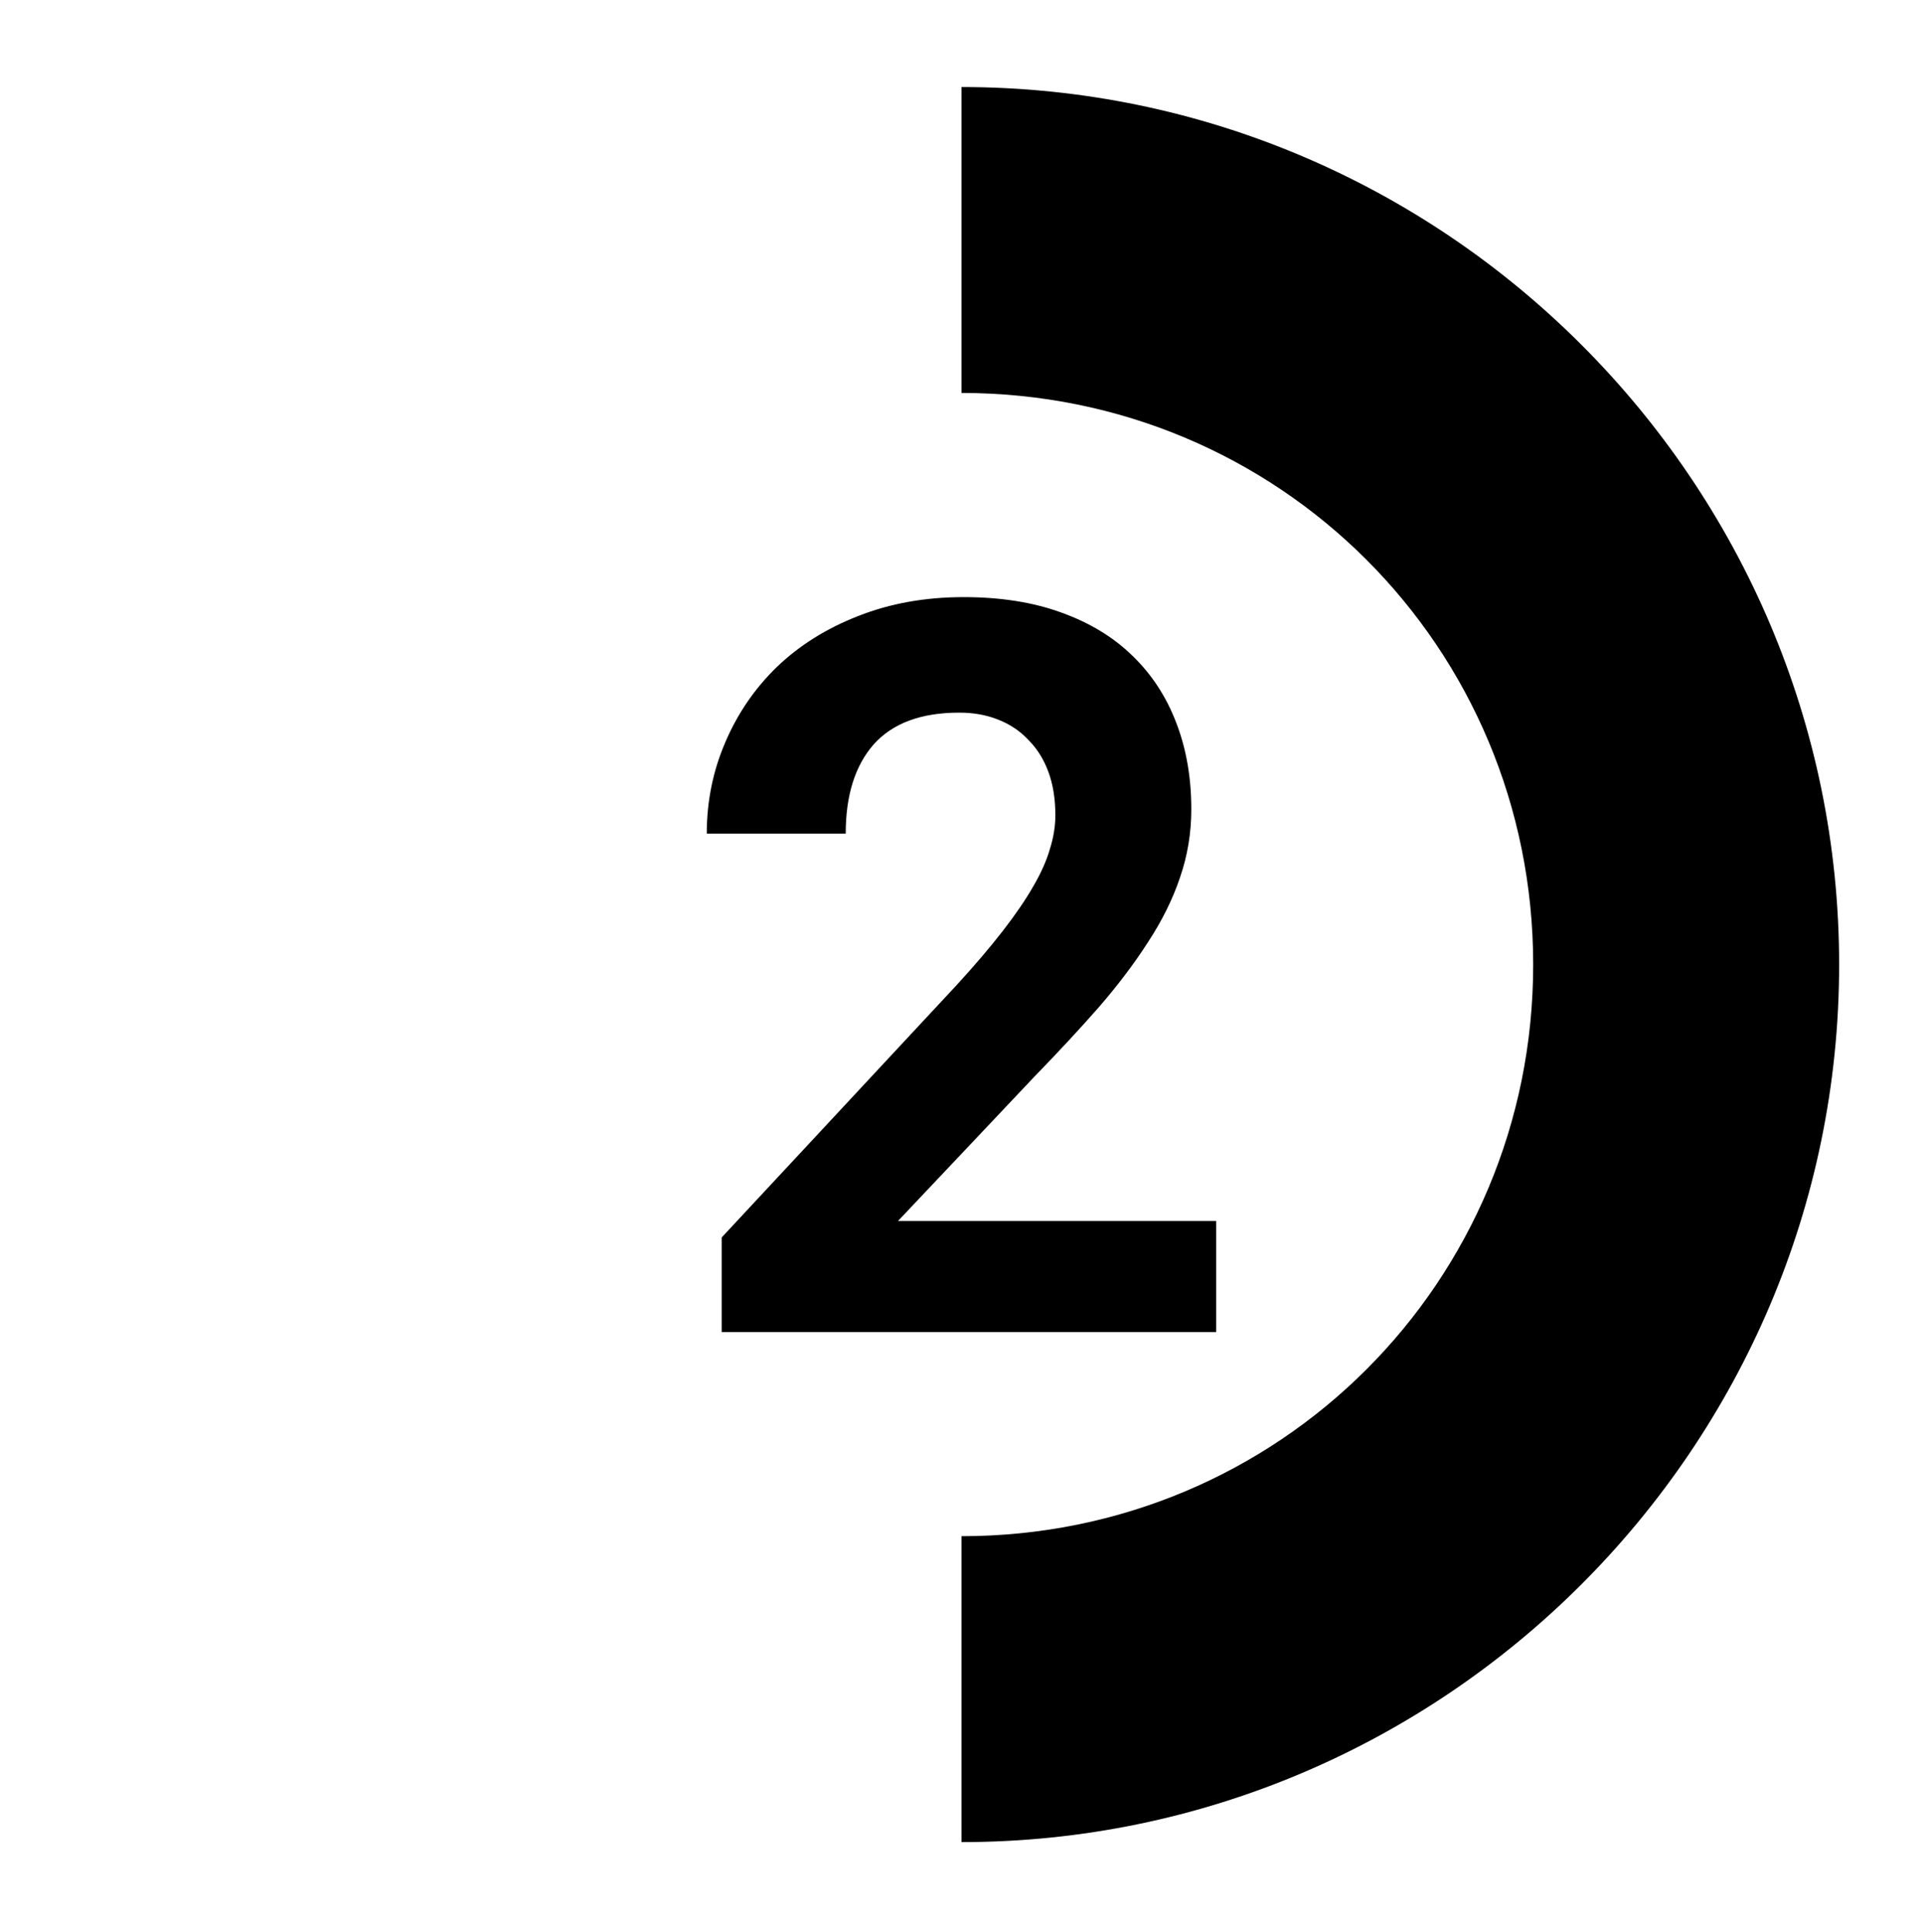 <?xml version="1.0" encoding="UTF-8" standalone="no"?>
<!-- Generator: Adobe Illustrator 23.0.1, SVG Export Plug-In . SVG Version: 6.00 Build 0)  -->

<svg
   xmlns:dc="http://purl.org/dc/elements/1.1/"
   xmlns:cc="http://creativecommons.org/ns#"
   xmlns:rdf="http://www.w3.org/1999/02/22-rdf-syntax-ns#"
   xmlns:svg="http://www.w3.org/2000/svg"
   xmlns="http://www.w3.org/2000/svg"
   xmlns:sodipodi="http://sodipodi.sourceforge.net/DTD/sodipodi-0.dtd"
   xmlns:inkscape="http://www.inkscape.org/namespaces/inkscape"
   version="1.0"
   id="Layer_1"
   x="0px"
   y="0px"
   viewBox="0 0 502.829 505.248"
   xml:space="preserve"
   sodipodi:docname="two_confirmations.svg"
   width="502.829"
   height="505.248"
   inkscape:version="0.92.4 (5da689c313, 2019-01-14)"><defs
   id="defs1059" /><sodipodi:namedview
   pagecolor="#ffffff"
   bordercolor="#666666"
   borderopacity="1"
   objecttolerance="10"
   gridtolerance="10"
   guidetolerance="10"
   inkscape:pageopacity="0"
   inkscape:pageshadow="2"
   inkscape:window-width="3436"
   inkscape:window-height="1386"
   id="namedview1057"
   showgrid="false"
   inkscape:zoom="2"
   inkscape:cx="458.79421"
   inkscape:cy="297.25865"
   inkscape:window-x="0"
   inkscape:window-y="24"
   inkscape:window-maximized="0"
   inkscape:current-layer="Layer_1"
   inkscape:snap-object-midpoints="true"
   showguides="true"
   inkscape:guide-bbox="true"
   inkscape:snap-intersection-paths="true"
   inkscape:snap-bbox="true"
   inkscape:snap-bbox-midpoints="true"
   inkscape:object-paths="true"
   inkscape:snap-center="true"
   inkscape:snap-page="true"><sodipodi:guide
     position="251.415,277.354"
     orientation="1,0"
     id="guide1339"
     inkscape:locked="false" /><sodipodi:guide
     position="611,253"
     orientation="0,1"
     id="guide1341"
     inkscape:locked="false" /></sodipodi:namedview>
<style
   type="text/css"
   id="style958">
	.st0{fill:#111316;}
	.st1{fill:#00C3FF;}
	.st2{fill:#7EE0FF;}
</style>
<title
   id="title960">Blockstream_logo_rgb_blk</title>















































<path
   style="color:#000000;font-style:normal;font-variant:normal;font-weight:normal;font-stretch:normal;font-size:medium;line-height:normal;font-family:sans-serif;font-variant-ligatures:normal;font-variant-position:normal;font-variant-caps:normal;font-variant-numeric:normal;font-variant-alternates:normal;font-feature-settings:normal;text-indent:0;text-align:start;text-decoration:none;text-decoration-line:none;text-decoration-style:solid;text-decoration-color:#000000;letter-spacing:normal;word-spacing:normal;text-transform:none;writing-mode:lr-tb;direction:ltr;text-orientation:mixed;dominant-baseline:auto;baseline-shift:baseline;text-anchor:start;white-space:normal;shape-padding:0;clip-rule:nonzero;display:inline;overflow:visible;visibility:visible;opacity:1;isolation:auto;mix-blend-mode:normal;color-interpolation:sRGB;color-interpolation-filters:linearRGB;solid-color:#000000;solid-opacity:1;vector-effect:none;fill:#000000;fill-opacity:1;fill-rule:nonzero;stroke:none;stroke-width:80;stroke-linecap:butt;stroke-linejoin:miter;stroke-miterlimit:4;stroke-dasharray:none;stroke-dashoffset:0;stroke-opacity:1;color-rendering:auto;image-rendering:auto;shape-rendering:auto;text-rendering:auto;enable-background:accumulate"
   d="M 251.414 22.762 L 251.414 102.762 C 334.447 102.762 400.9 169.215 400.9 252.248 C 400.9 335.281 334.447 401.734 251.414 401.734 L 251.414 481.734 C 377.682 481.734 480.9 378.516 480.9 252.248 C 480.9 125.98 377.682 22.762 251.414 22.762 z "
   id="path1449" /><g
   aria-label="2"
   style="font-style:normal;font-weight:normal;font-size:26.667px;line-height:1.25;font-family:sans-serif;letter-spacing:0px;word-spacing:0px;fill:#000000;fill-opacity:1;stroke:none"
   id="text1621"><path
     d="M 318.016,348.341 H 188.719 v -24.74 l 61.328,-65.885 q 7.161,-7.812 12.109,-14.193 4.948,-6.38 7.943,-11.589 3.125,-5.339 4.427,-9.896 1.432,-4.557 1.432,-8.854 0,-6.38 -1.823,-11.328 -1.823,-4.948 -5.208,-8.333 -3.255,-3.516 -7.943,-5.339 -4.557,-1.823 -10.156,-1.823 -14.974,0 -22.396,8.333 -7.292,8.333 -7.292,23.307 h -36.328 q 0,-12.63 4.818,-23.828 4.818,-11.328 13.542,-19.792 8.854,-8.464 21.224,-13.281 12.5,-4.948 27.604,-4.948 14.453,0 25.521,4.036 11.198,4.036 18.62,11.328 7.552,7.292 11.458,17.578 3.906,10.156 3.906,22.526 0,9.375 -2.995,17.969 -2.865,8.464 -8.333,16.797 -5.339,8.333 -12.891,17.057 -7.552,8.594 -16.797,18.099 l -35.677,37.76 h 83.203 z"
     style="font-style:normal;font-variant:normal;font-weight:bold;font-stretch:normal;font-size:266.667px;font-family:'Roboto Mono';-inkscape-font-specification:'Roboto Mono Bold'"
     id="path1652" /></g></svg>